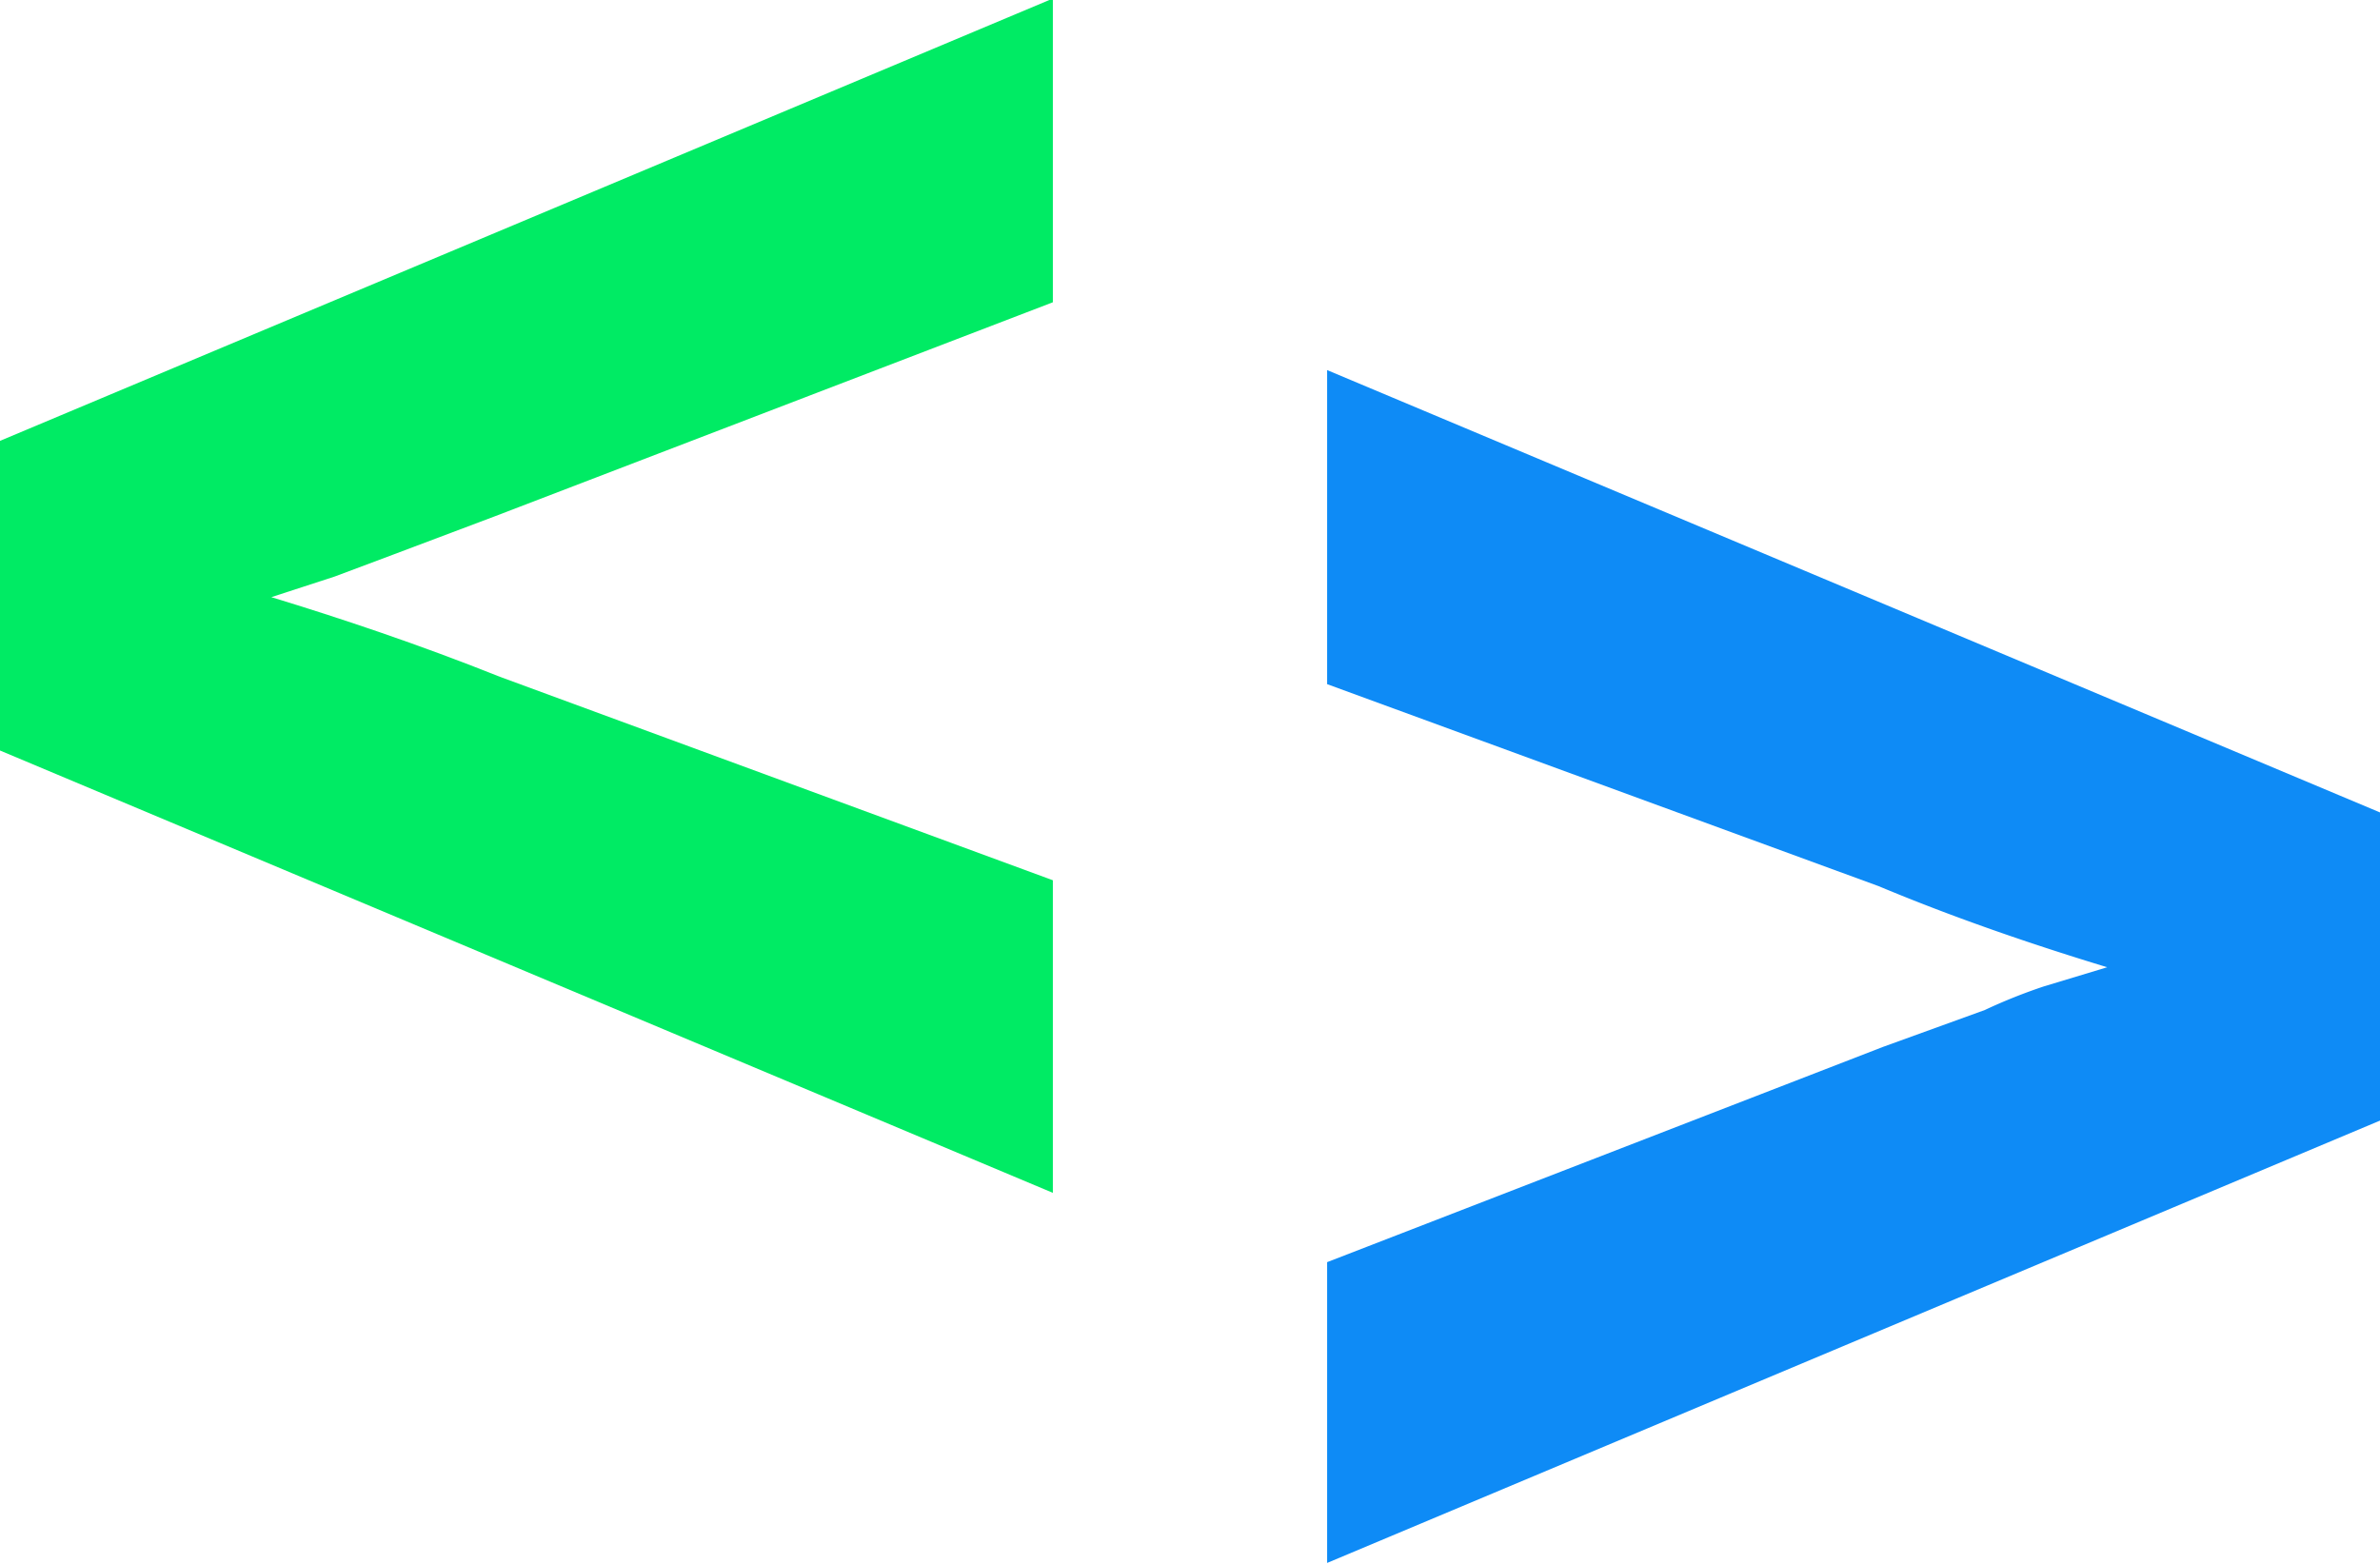 <svg xmlns="http://www.w3.org/2000/svg" viewBox="0 0 16.14 10.61"><defs><style>.cls-1{fill:#00eb64;}.cls-2{fill:#0e8bf6;}</style></defs><g id="Layer_2" data-name="Layer 2"><g id="Layer_1-2" data-name="Layer 1"><path class="cls-1" d="M8.37,12.86l-7.14-3V7.76l7.14-3V6.82L4.59,8.27l-.69.26-.4.15-.43.14c.46.14,1,.32,1.55.54l3.75,1.38Z" transform="translate(-1.23 -4.77)"/><path class="cls-2" d="M10.23,7.28l7.14,3v2.09l-7.14,3V13.33L14,11.87l.69-.25a3.7,3.7,0,0,1,.4-.16l.43-.13c-.46-.14-1-.32-1.55-.55L10.23,9.41Z" transform="translate(-1.23 -4.77)"/></g></g></svg>